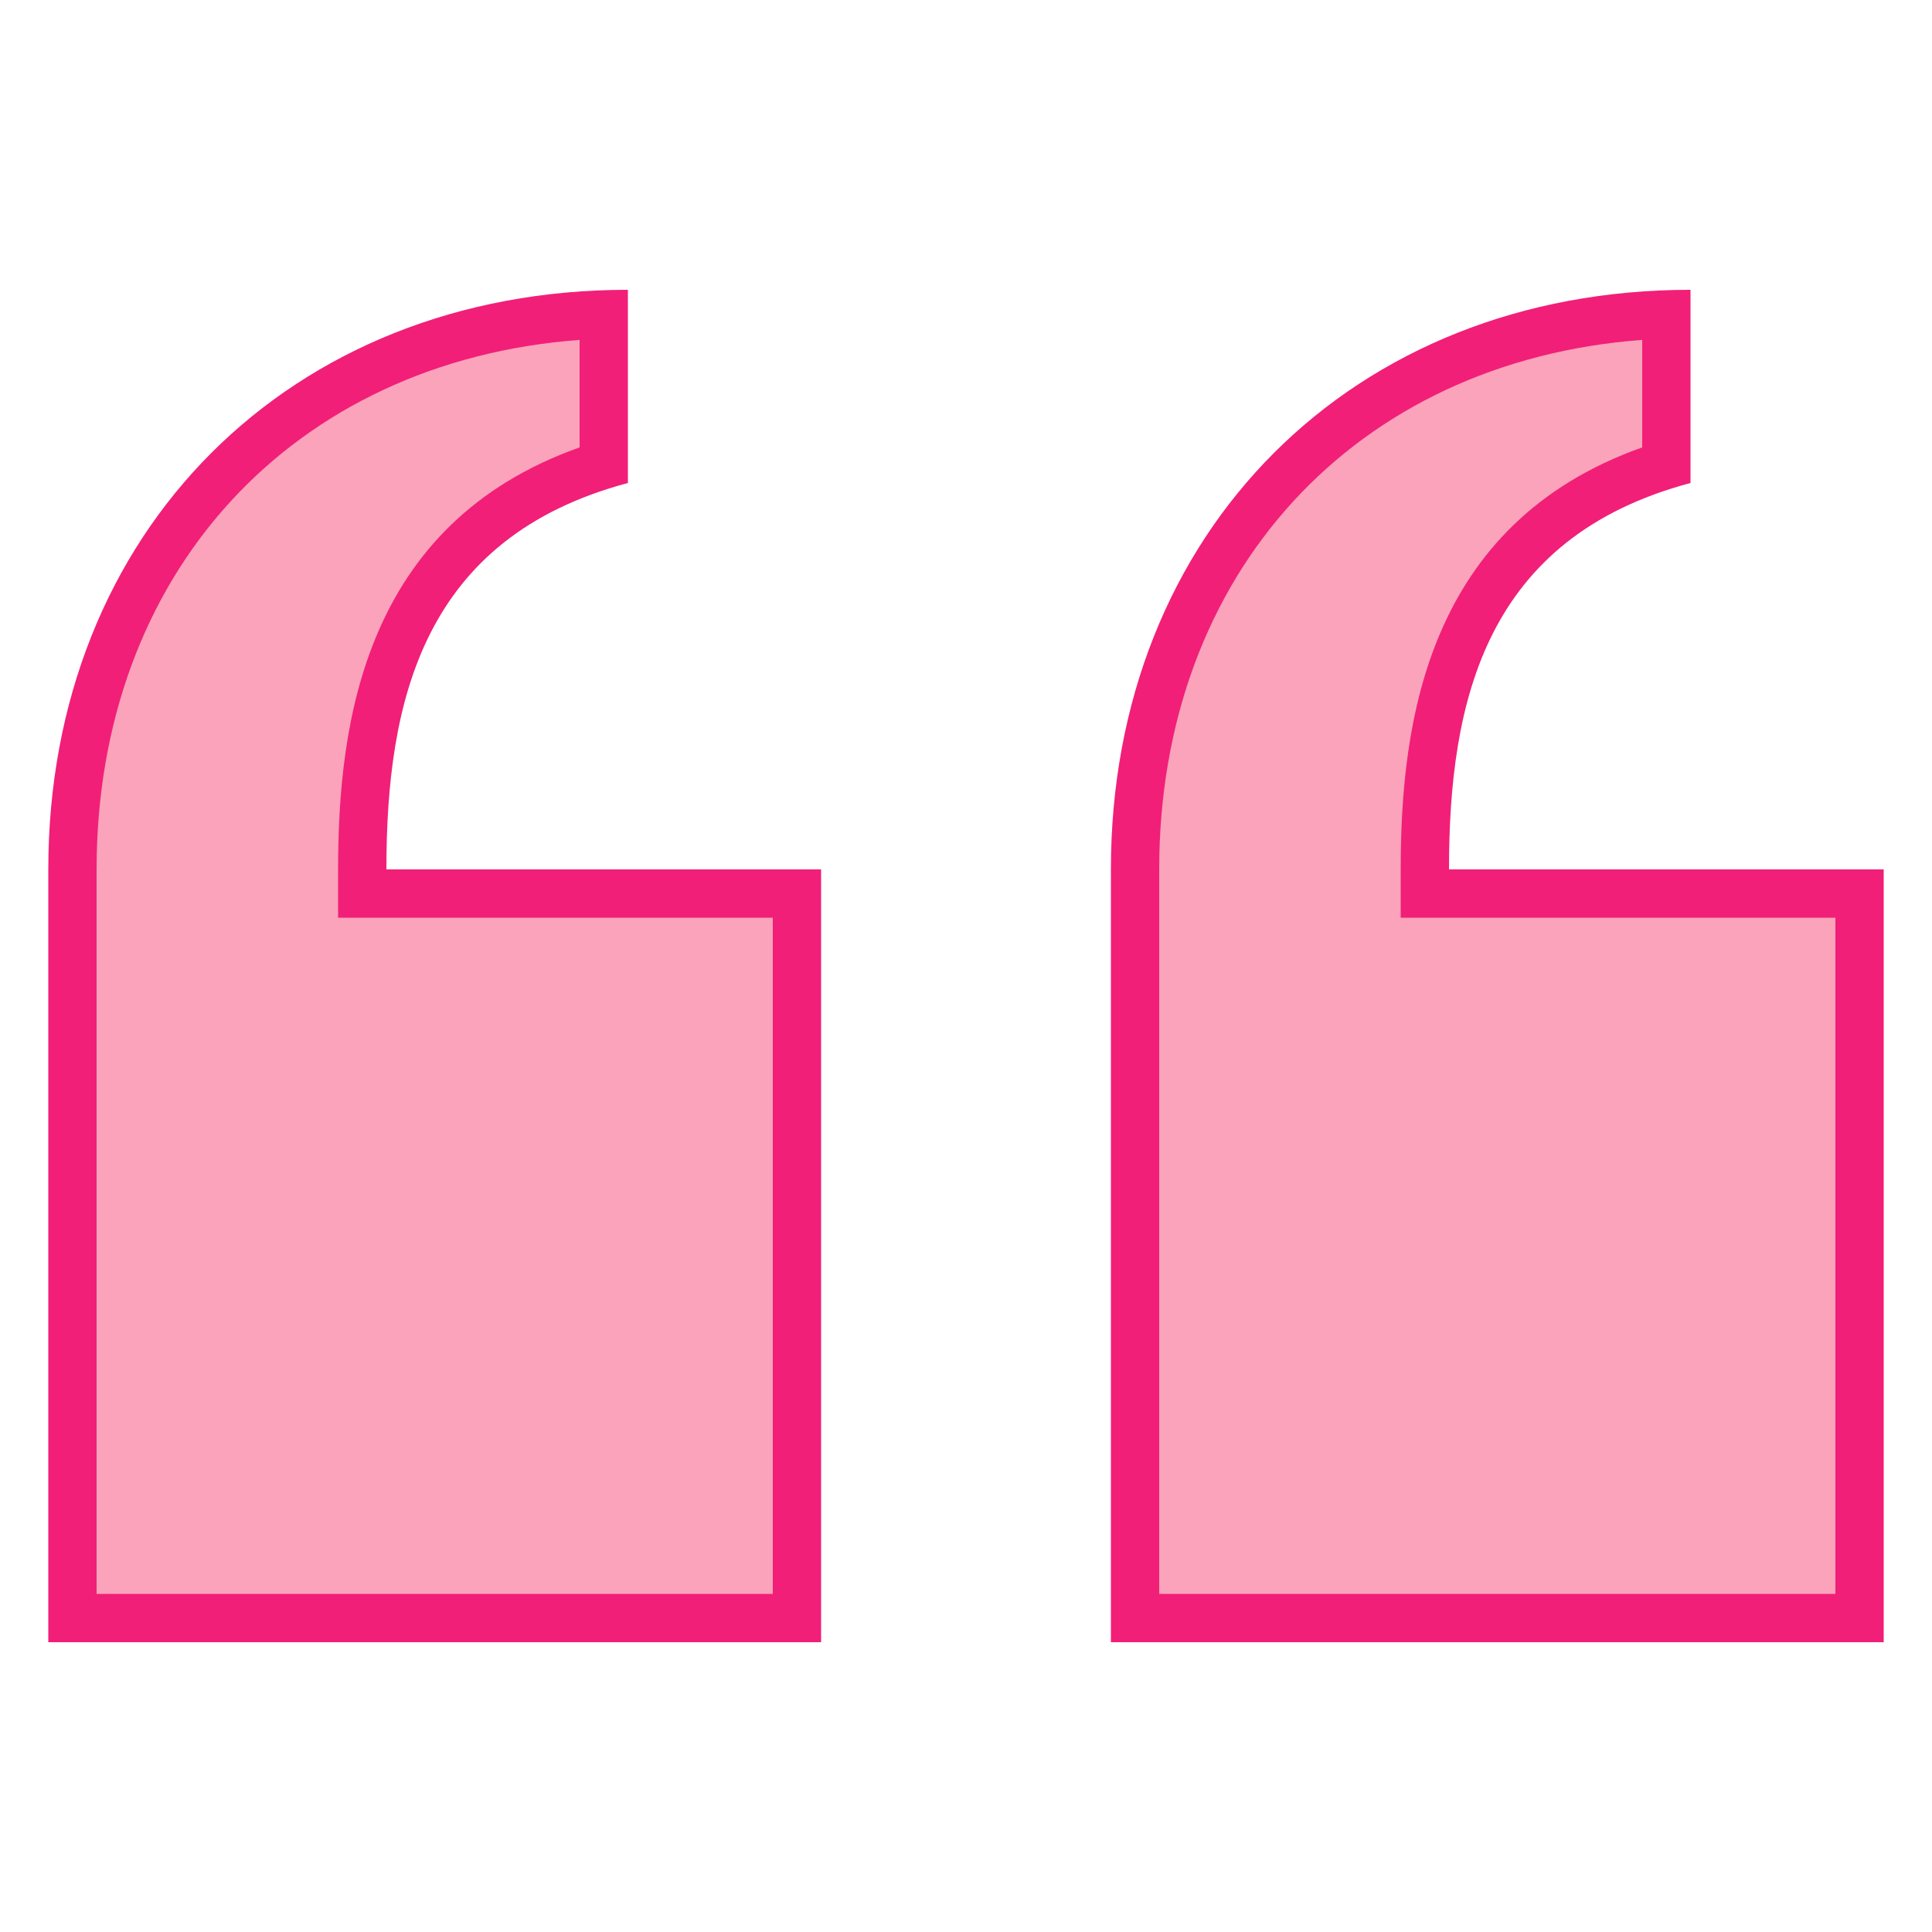 ﻿<svg xmlns="http://www.w3.org/2000/svg" x="0px" y="0px"
width="40" height="40"
viewBox="0 0 172 172"
style=" fill:#000000;"><g fill="none" fill-rule="nonzero" stroke="none" stroke-width="1" stroke-linecap="butt" stroke-linejoin="miter" stroke-miterlimit="10" stroke-dasharray="" stroke-dashoffset="0" font-family="none" font-weight="none" font-size="none" text-anchor="none" style="mix-blend-mode: normal"><path d="M0,172v-172h172v172z" fill="none"></path><g><path d="M6.45,144.05v-66.65c0,-28.397 19.337,-48.44 47.3,-49.411v13.395c-19.01,5.895 -21.5,22.278 -21.5,36.017v2.15h38.7v64.5z" fill="#faa3ba"></path><path d="M51.6,30.259v9.572c-19.191,6.807 -21.5,24.536 -21.5,37.569v4.3h4.3h34.4v60.2h-60.2v-64.5c0,-26.393 17.467,-45.24 43,-47.141M55.9,25.8c-30.083,0 -51.6,21.517 -51.6,51.6v68.8h68.8v-68.8h-38.7c0,-15.041 3.264,-29.537 21.5,-34.4v-17.2z" fill="#f11f77"></path><g><path d="M101.05,144.05v-66.65c0,-28.397 19.337,-48.44 47.3,-49.411v13.395c-19.01,5.895 -21.5,22.278 -21.5,36.017v2.15h38.7v64.5z" fill="#faa3ba"></path><path d="M146.2,30.259v9.572c-19.191,6.807 -21.5,24.536 -21.5,37.569v4.3h4.3h34.4v60.2h-60.2v-64.5c0,-26.393 17.467,-45.24 43,-47.141M150.5,25.8c-30.083,0 -51.6,21.517 -51.6,51.6v68.8h68.8v-68.8h-38.7c0,-15.041 3.264,-29.537 21.5,-34.4v-17.2z" fill="#f11f77"></path></g></g></g></svg>